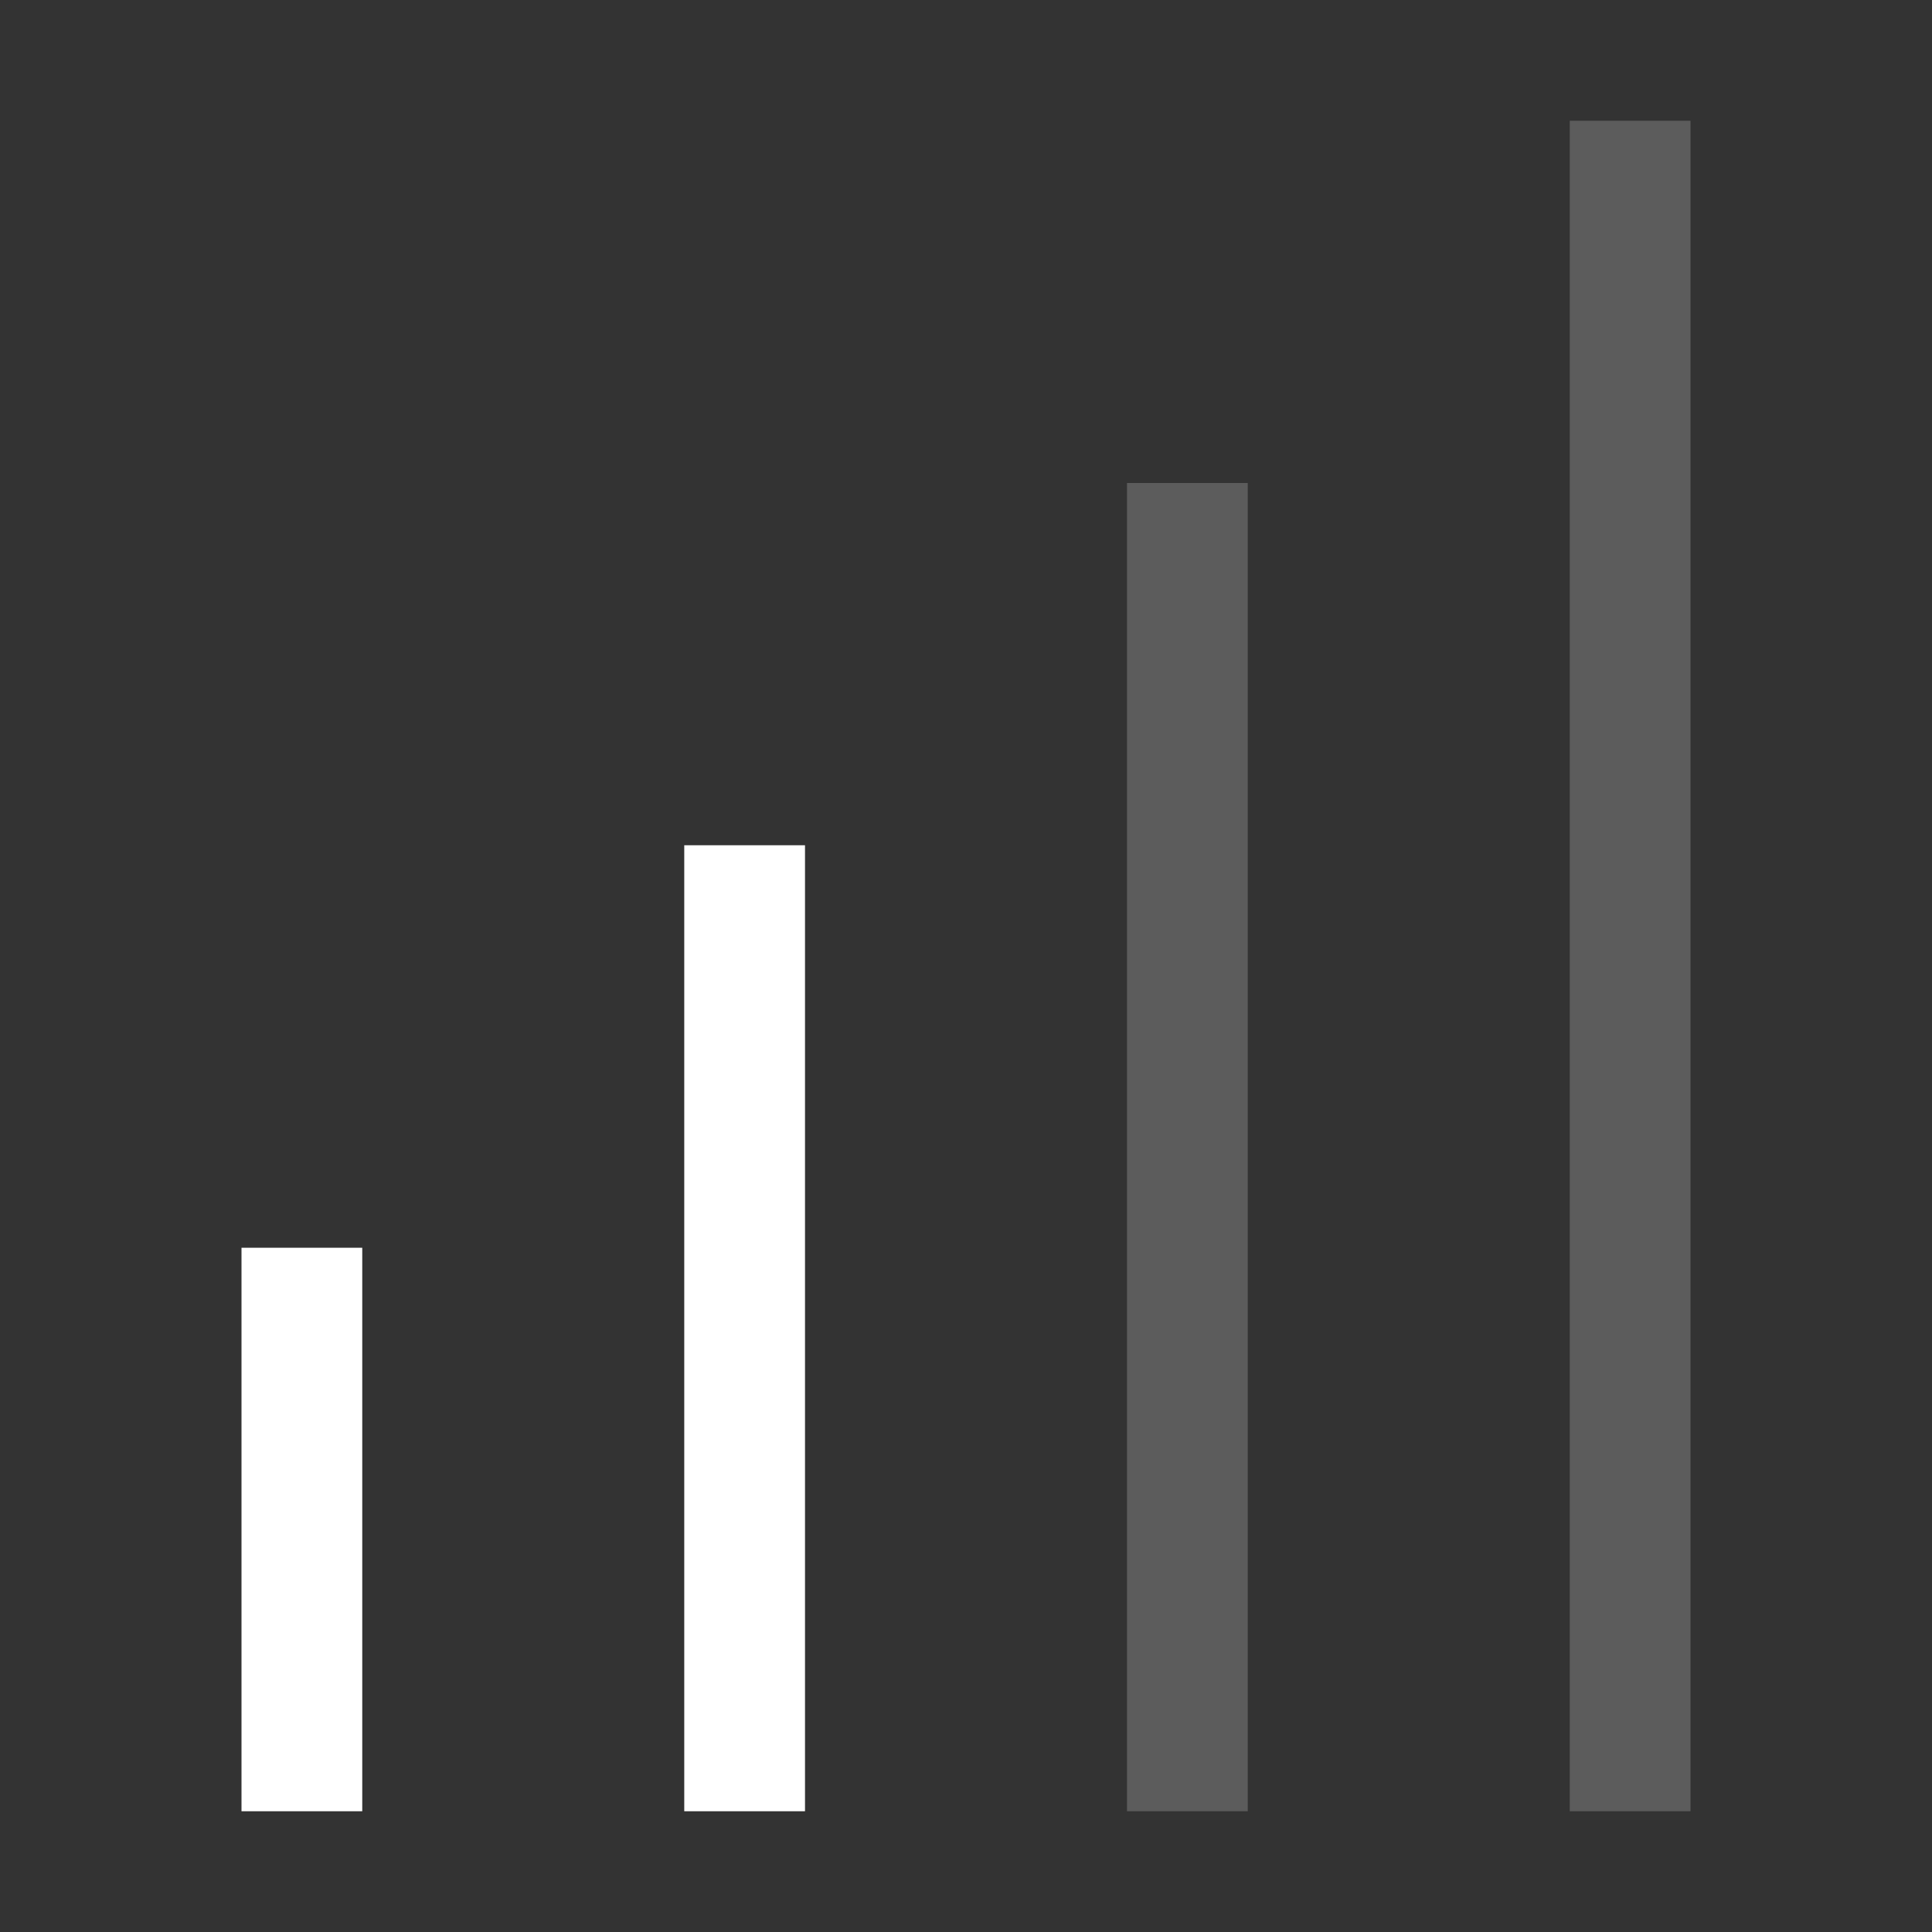 <?xml version="1.0" encoding="utf-8"?>
<!-- Generator: Adobe Illustrator 21.0.0, SVG Export Plug-In . SVG Version: 6.00 Build 0)  -->
<svg version="1.1" id="图层_20" xmlns="http://www.w3.org/2000/svg" xmlns:xlink="http://www.w3.org/1999/xlink" x="0px" y="0px"
	 viewBox="0 0 48 48" style="enable-background:new 0 0 48 48;" xml:space="preserve">
<rect x="0" y="0" width="48" height="48" fill="#333333" stroke="none"/>
<style type="text/css">
	.st0{opacity:0.2;fill:#FFFFFF;enable-background:new    ;}
	.st1{fill:#FFFFFF;}
</style>
<title>48</title>
<g id="_48">
	<rect x="39" y="3" class="st0" width="3" height="42"/>
	<rect x="6" y="31" class="st1" width="3" height="14"/>
	<rect x="17" y="21" class="st1" width="3" height="24"/>
	<rect x="28" y="12" class="st0" width="3" height="33"/>
</g>
</svg>

